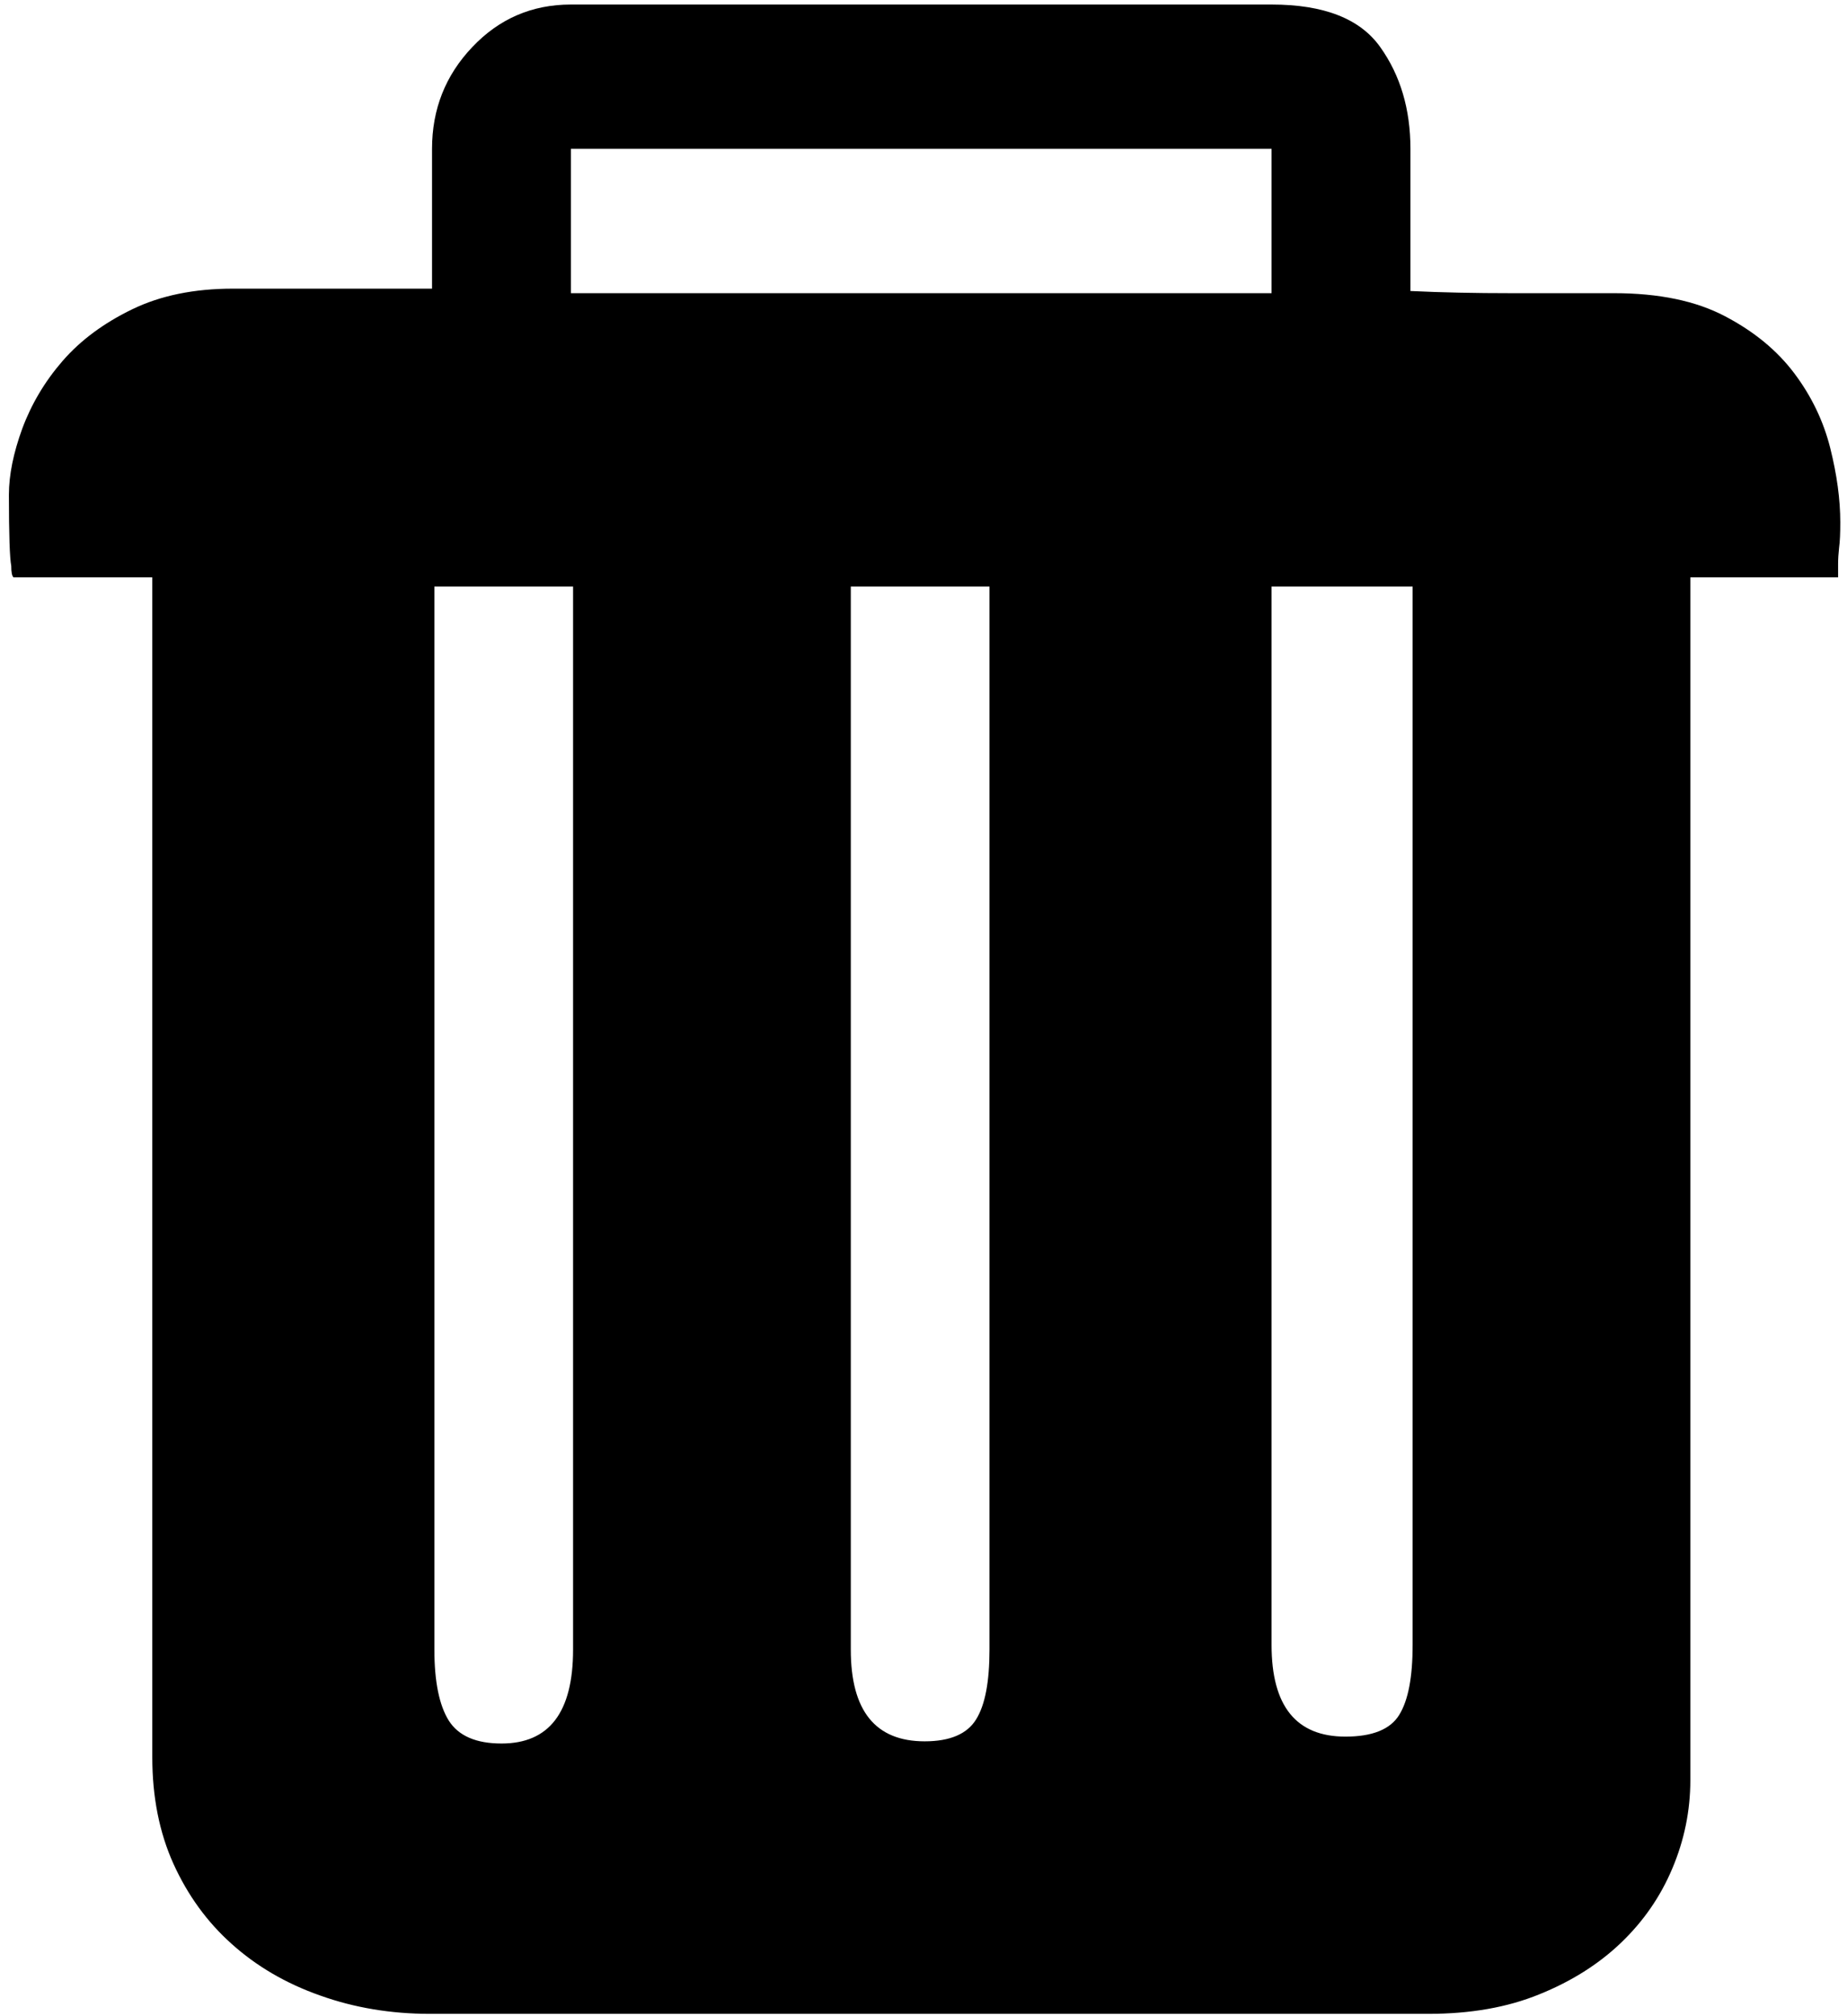 ﻿<?xml version="1.0" encoding="utf-8"?>
<svg version="1.1" xmlns:xlink="http://www.w3.org/1999/xlink" width="11px" height="12px" xmlns="http://www.w3.org/2000/svg">
  <g transform="matrix(1 0 0 1 -168 -553 )">
    <path d="M 9 1.745  L 9.613 1.745  C 9.88 1.745  10.1 1.791  10.273 1.882  C 10.447 1.973  10.584 2.086  10.687 2.223  C 10.789 2.359  10.86 2.507  10.9 2.666  C 10.94 2.825  10.96 2.973  10.96 3.109  C 10.96 3.173  10.958 3.223  10.953 3.259  C 10.949 3.295  10.947 3.327  10.947 3.355  L 10.947 3.436  L 10.067 3.436  L 10.067 10.595  C 10.067 10.777  10.031 10.952  9.96 11.12  C 9.889 11.289  9.787 11.436  9.653 11.564  C 9.52 11.691  9.358 11.793  9.167 11.87  C 8.976 11.948  8.756 11.986  8.507 11.986  L 2.56 11.986  C 2.329 11.986  2.111 11.95  1.907 11.877  C 1.702 11.805  1.527 11.702  1.38 11.57  C 1.233 11.439  1.118 11.28  1.033 11.093  C 0.949 10.907  0.907 10.695  0.907 10.459  L 0.907 3.436  L 0.08 3.436  C 0.071 3.427  0.067 3.405  0.067 3.368  C 0.058 3.323  0.053 3.182  0.053 2.945  C 0.053 2.827  0.08 2.695  0.133 2.55  C 0.187 2.405  0.267 2.27  0.373 2.148  C 0.48 2.025  0.618 1.923  0.787 1.841  C 0.956 1.759  1.156 1.718  1.387 1.718  L 2.573 1.718  L 2.573 0.886  C 2.573 0.65  2.653 0.448  2.813 0.28  C 2.973 0.111  3.169 0.027  3.4 0.027  L 7.573 0.027  C 7.884 0.027  8.1 0.111  8.22 0.28  C 8.34 0.448  8.4 0.65  8.4 0.886  L 8.4 1.732  C 8.587 1.741  8.787 1.745  9 1.745  Z M 3.4 0.886  L 3.4 1.745  L 7.573 1.745  L 7.573 0.886  L 3.4 0.886  Z M 2.673 10.241  C 2.731 10.332  2.836 10.377  2.987 10.377  C 3.271 10.377  3.413 10.191  3.413 9.818  L 3.413 3.491  L 2.587 3.491  L 2.587 9.818  C 2.587 10.009  2.616 10.15  2.673 10.241  Z M 5.067 9.818  C 5.067 10.182  5.213 10.364  5.507 10.364  C 5.658 10.364  5.76 10.32  5.813 10.234  C 5.867 10.148  5.893 10.009  5.893 9.818  L 5.893 3.491  L 5.067 3.491  L 5.067 9.818  Z M 7.573 9.791  C 7.573 10.155  7.72 10.336  8.013 10.336  C 8.173 10.336  8.28 10.293  8.333 10.207  C 8.387 10.12  8.413 9.982  8.413 9.791  L 8.413 3.491  L 7.573 3.491  L 7.573 9.791  Z " fill-rule="nonzero" fill="#000000" stroke="none" transform="matrix(1 0 0 1 168 553 )" />
  </g>
</svg>